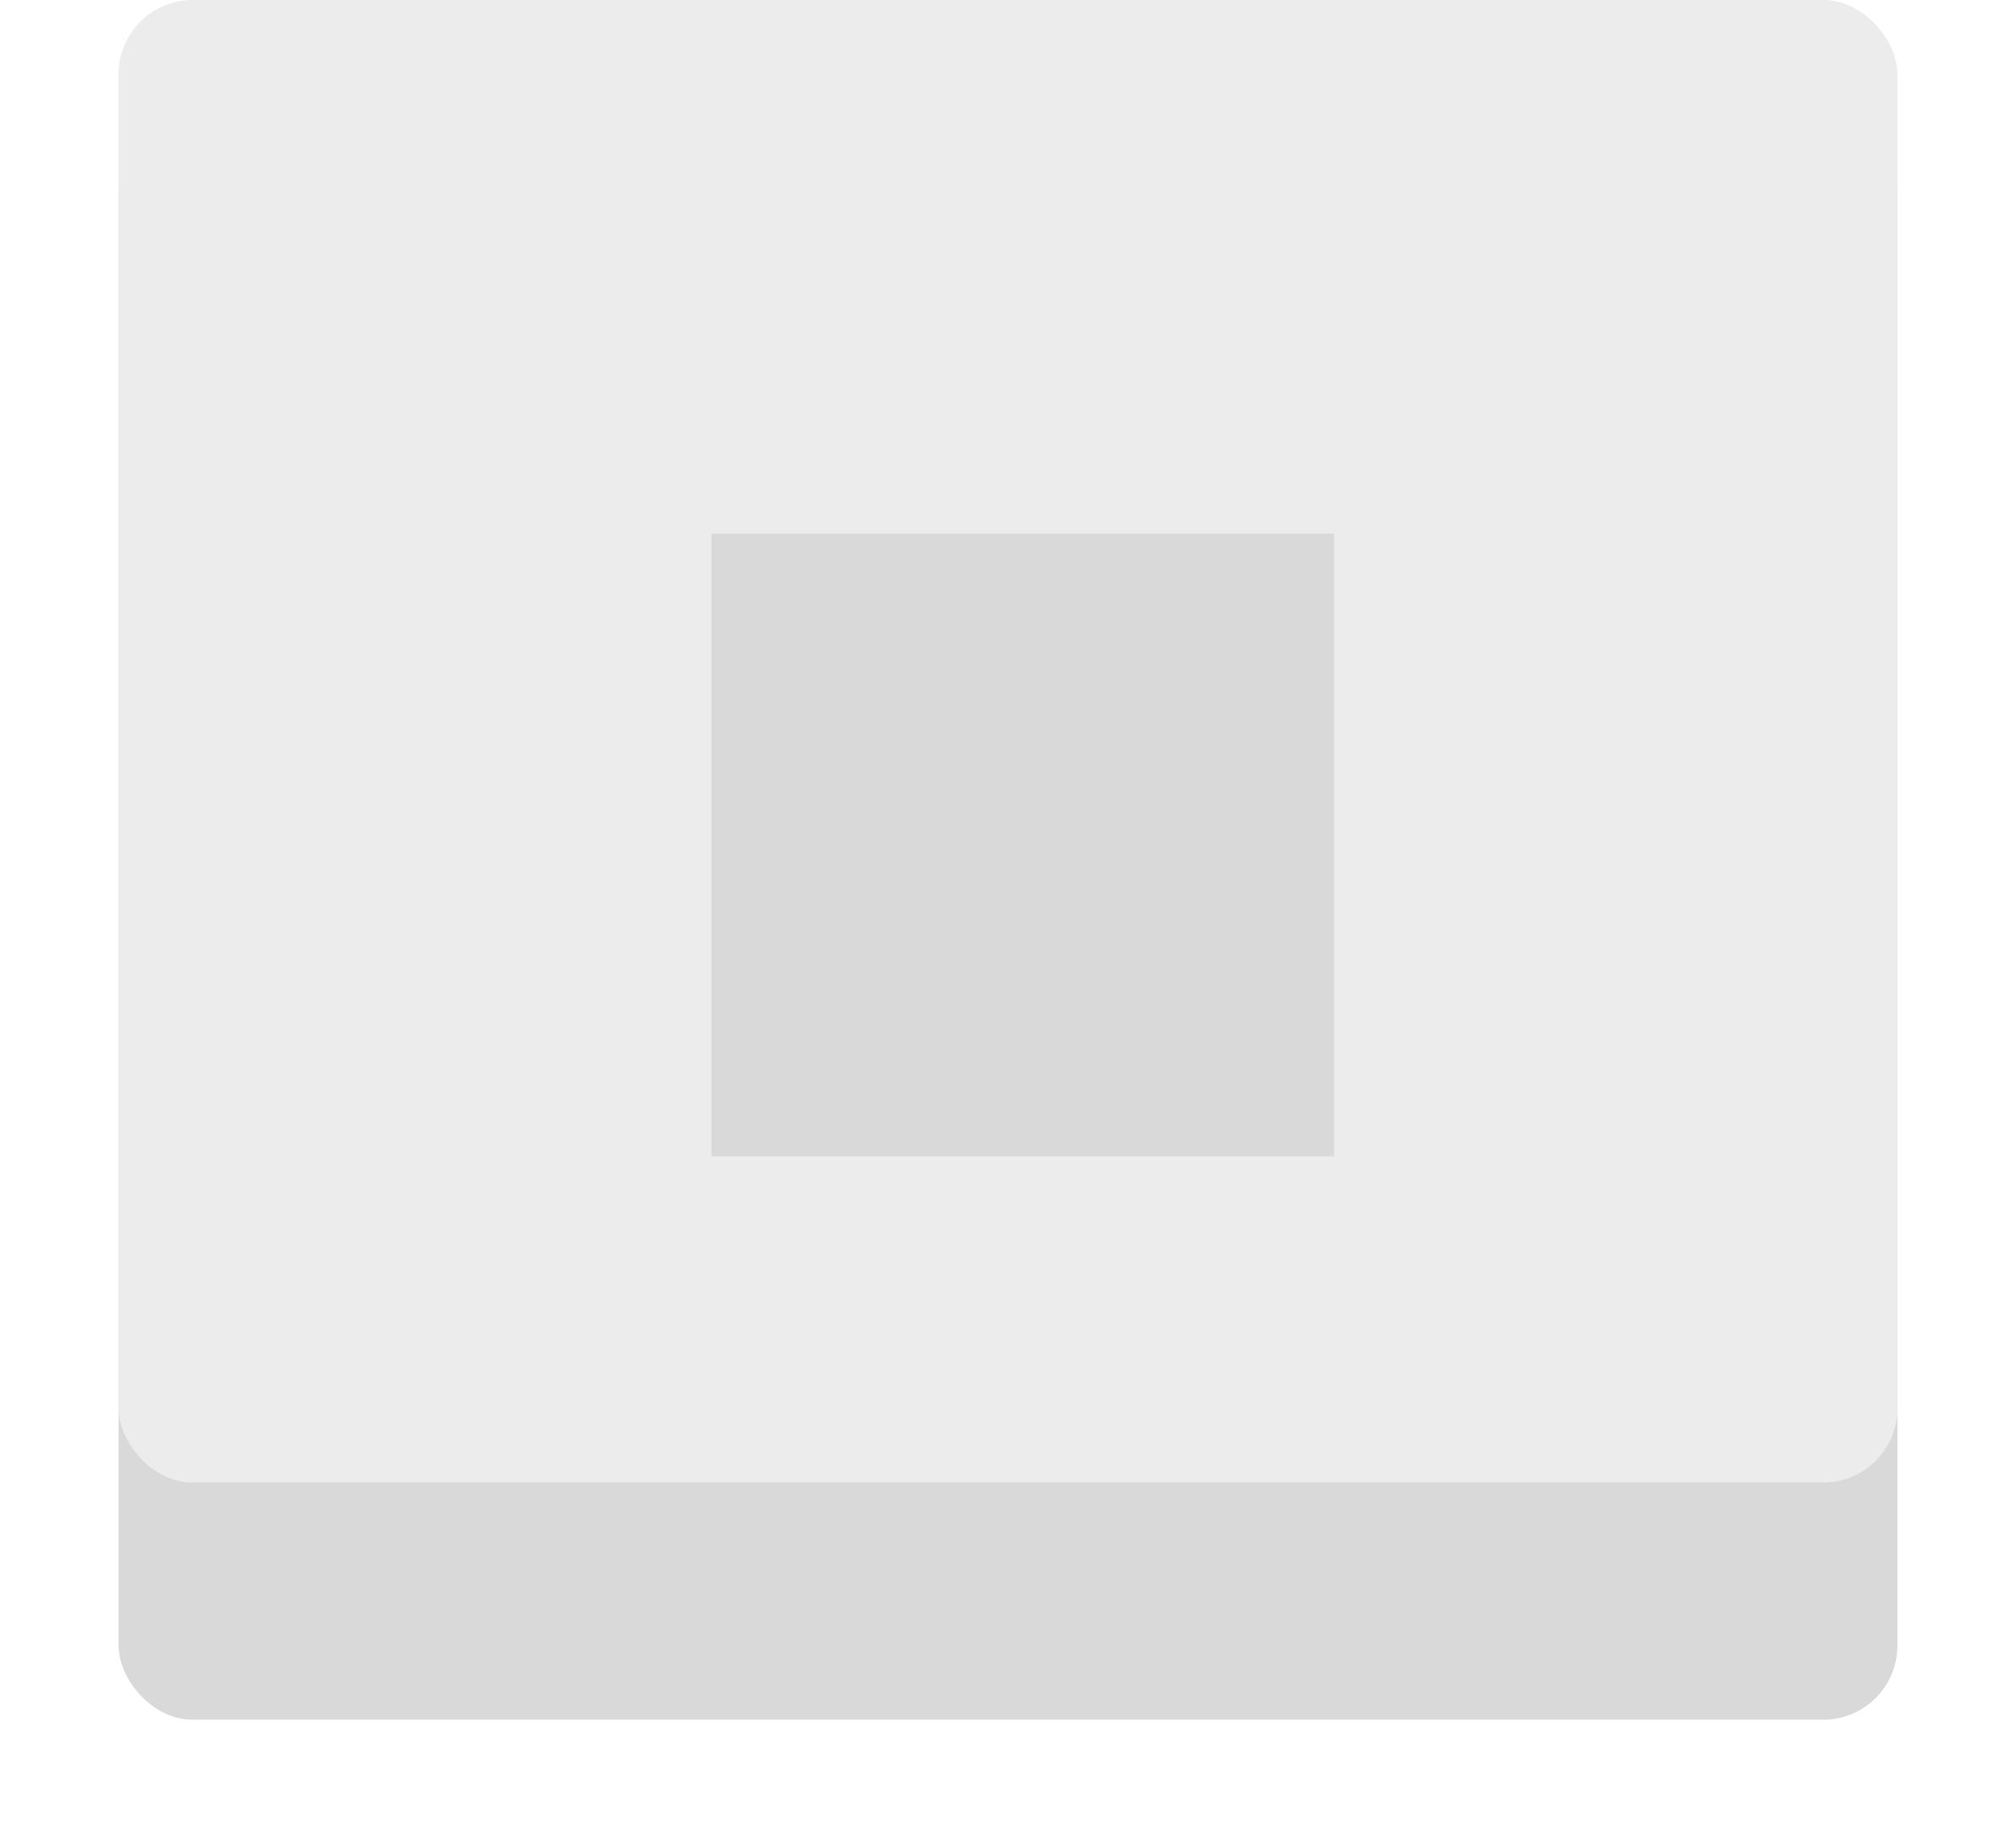 <svg width="68" height="62" viewBox="0 0 68 62" fill="none" xmlns="http://www.w3.org/2000/svg">
<g filter="url(#filter0_d_9_183)">
<rect x="4" width="60" height="54" rx="2.5" fill="#D9D9D9"/>
</g>
<rect x="4" width="60" height="50" rx="2.5" fill="#ECECEC"/>
<g filter="url(#filter1_i_9_183)">
<rect x="24" y="14" width="21" height="21" fill="#D9D9D9"/>
</g>
<defs>
<filter id="filter0_d_9_183" x="0" y="0" width="68" height="62" filterUnits="userSpaceOnUse" color-interpolation-filters="sRGB">
<feFlood flood-opacity="0" result="BackgroundImageFix"/>
<feColorMatrix in="SourceAlpha" type="matrix" values="0 0 0 0 0 0 0 0 0 0 0 0 0 0 0 0 0 0 127 0" result="hardAlpha"/>
<feOffset dy="4"/>
<feGaussianBlur stdDeviation="2"/>
<feComposite in2="hardAlpha" operator="out"/>
<feColorMatrix type="matrix" values="0 0 0 0 0 0 0 0 0 0 0 0 0 0 0 0 0 0 0.05 0"/>
<feBlend mode="normal" in2="BackgroundImageFix" result="effect1_dropShadow_9_183"/>
<feBlend mode="normal" in="SourceGraphic" in2="effect1_dropShadow_9_183" result="shape"/>
</filter>
<filter id="filter1_i_9_183" x="24" y="14" width="21" height="25" filterUnits="userSpaceOnUse" color-interpolation-filters="sRGB">
<feFlood flood-opacity="0" result="BackgroundImageFix"/>
<feBlend mode="normal" in="SourceGraphic" in2="BackgroundImageFix" result="shape"/>
<feColorMatrix in="SourceAlpha" type="matrix" values="0 0 0 0 0 0 0 0 0 0 0 0 0 0 0 0 0 0 127 0" result="hardAlpha"/>
<feOffset dy="4"/>
<feGaussianBlur stdDeviation="2"/>
<feComposite in2="hardAlpha" operator="arithmetic" k2="-1" k3="1"/>
<feColorMatrix type="matrix" values="0 0 0 0 0 0 0 0 0 0 0 0 0 0 0 0 0 0 0.25 0"/>
<feBlend mode="normal" in2="shape" result="effect1_innerShadow_9_183"/>
</filter>
</defs>
</svg>
